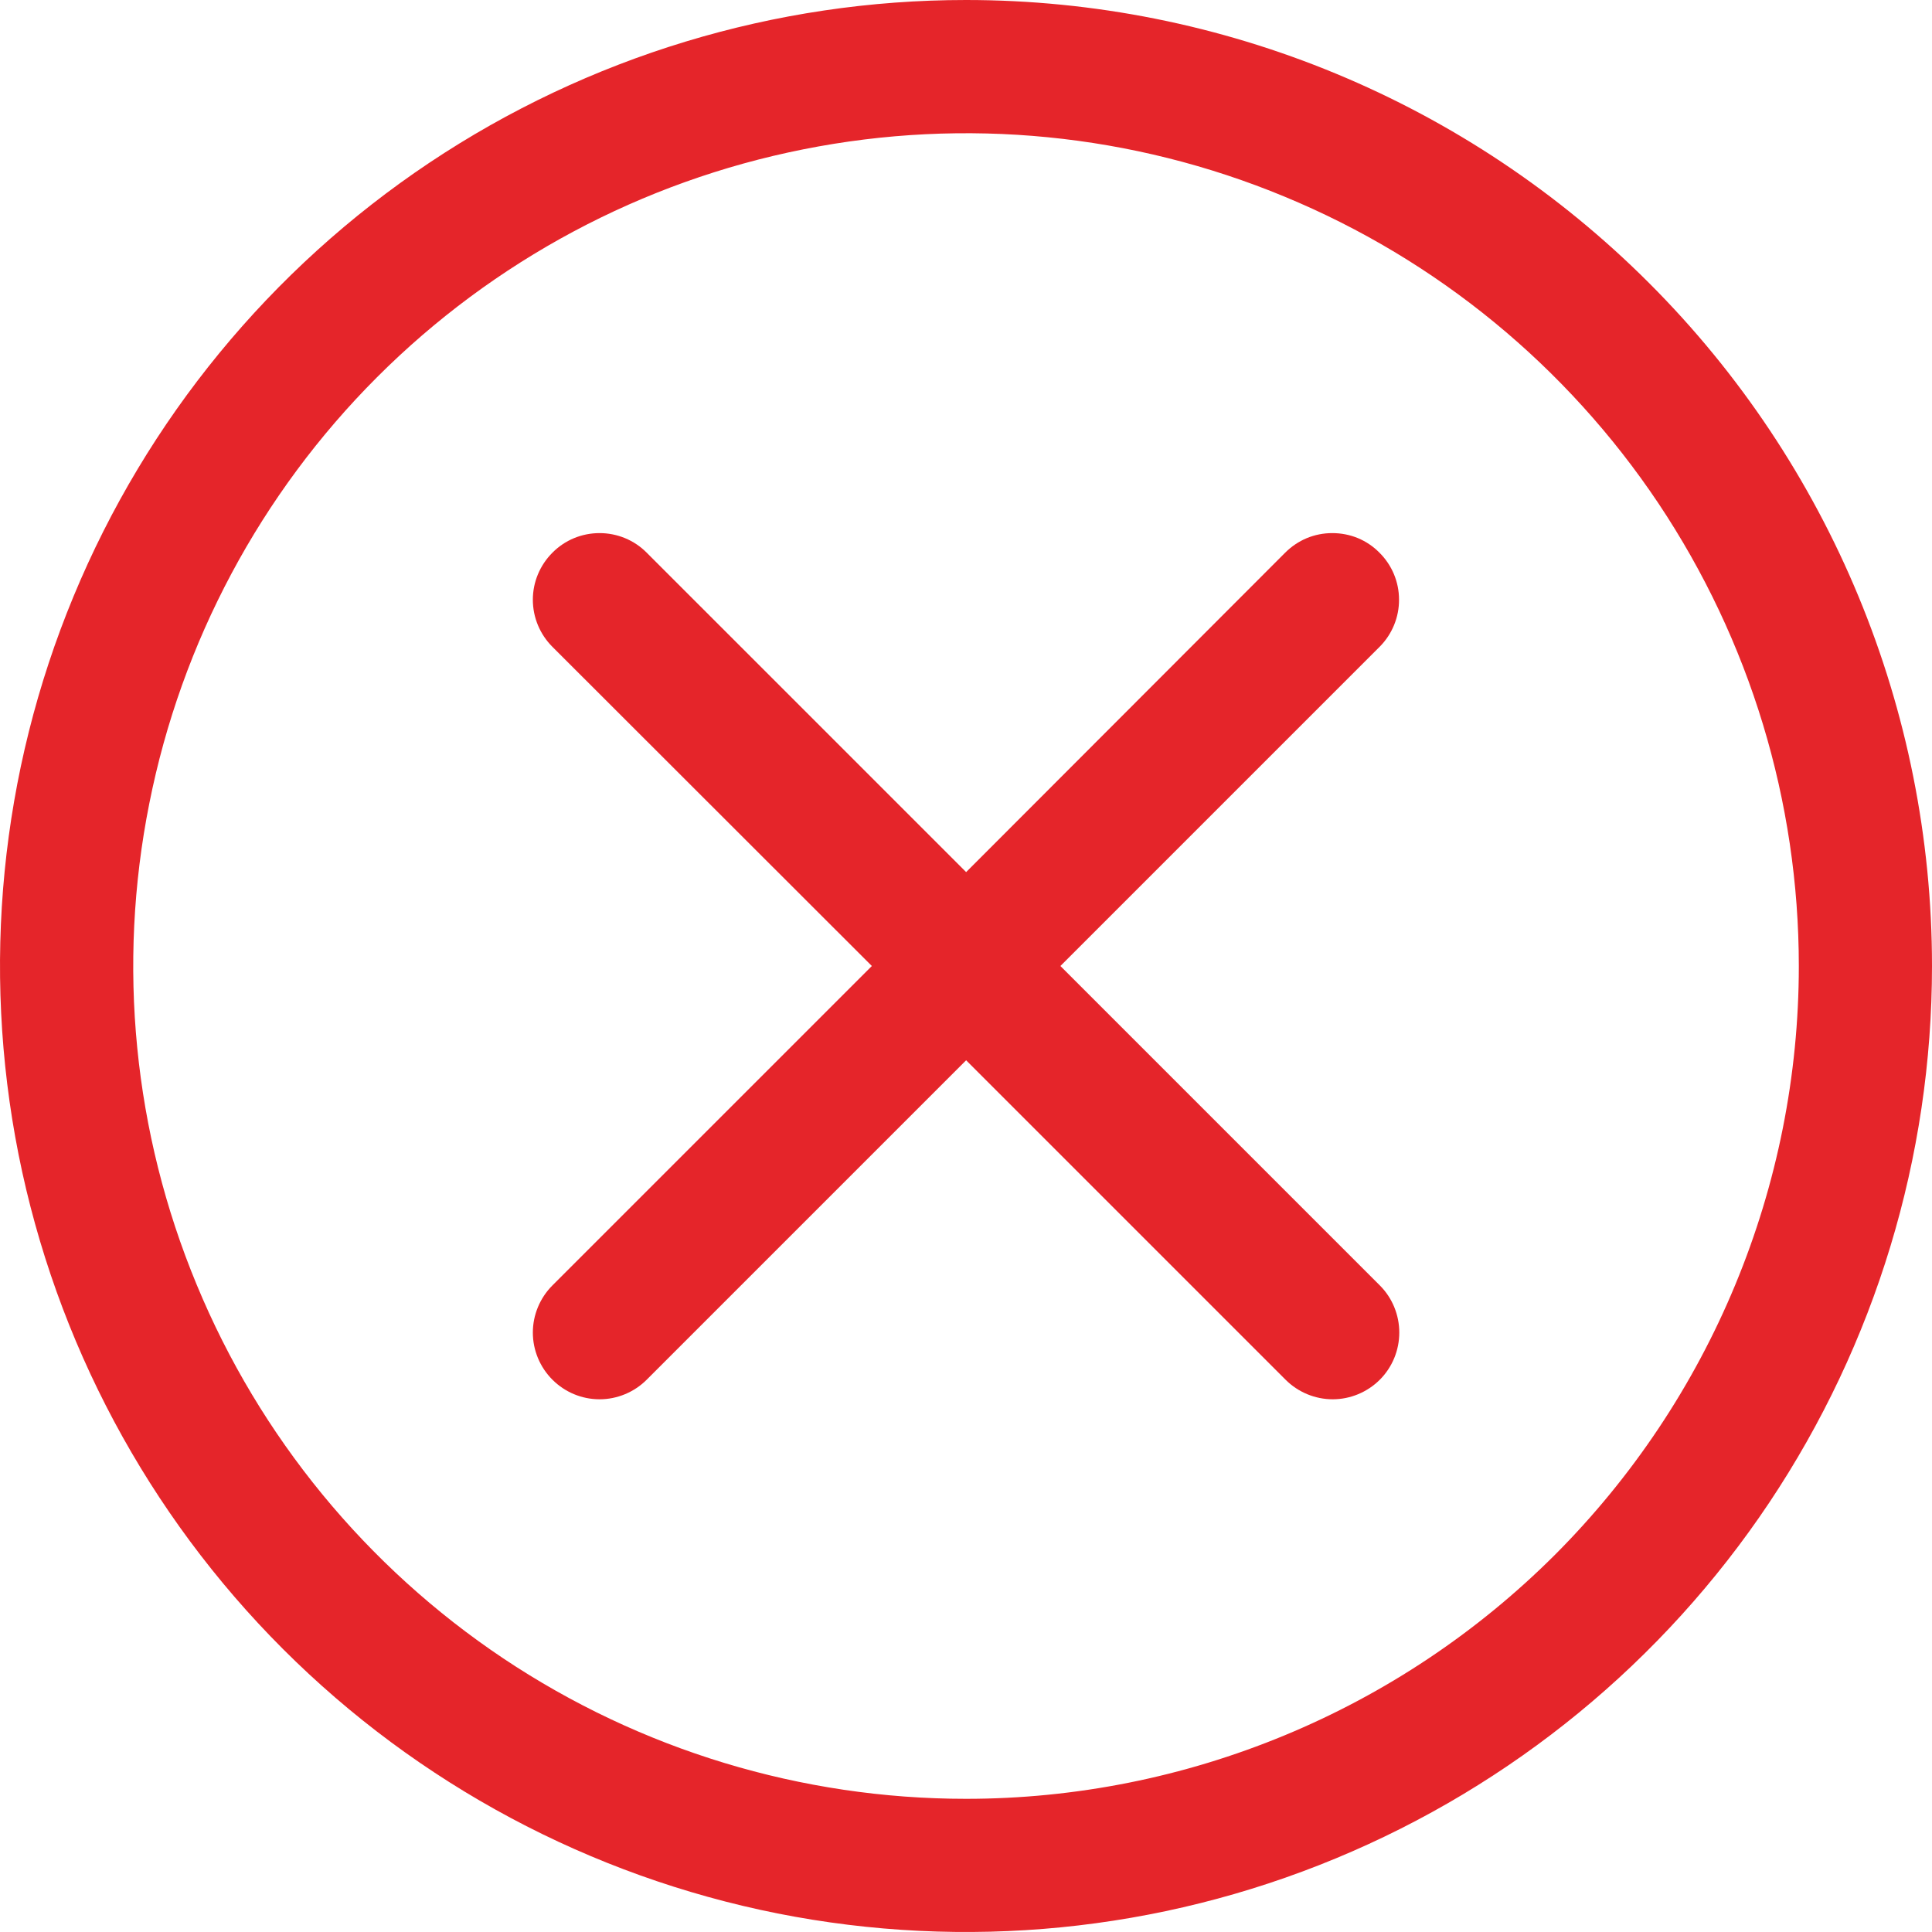 <svg width="15" height="15" viewBox="0 0 15 15" fill="none" xmlns="http://www.w3.org/2000/svg">
<path d="M10.71 4.291C10.662 4.242 10.605 4.204 10.543 4.178C10.48 4.152 10.412 4.139 10.344 4.139C10.276 4.139 10.209 4.152 10.146 4.178C10.084 4.204 10.027 4.242 9.978 4.291L7.501 6.771L5.021 4.291C4.924 4.193 4.792 4.139 4.655 4.139C4.517 4.139 4.386 4.193 4.289 4.291C4.192 4.388 4.137 4.519 4.137 4.656C4.137 4.794 4.192 4.925 4.289 5.022L6.769 7.5L4.289 9.98C4.192 10.077 4.137 10.209 4.137 10.346C4.137 10.483 4.192 10.615 4.289 10.712C4.386 10.809 4.517 10.864 4.655 10.864C4.792 10.864 4.924 10.809 5.021 10.712L7.501 8.232L9.981 10.712C10.078 10.809 10.21 10.864 10.347 10.864C10.484 10.864 10.616 10.809 10.713 10.712C10.81 10.615 10.864 10.483 10.864 10.346C10.864 10.209 10.81 10.077 10.713 9.98L8.233 7.5L10.713 5.02C10.809 4.923 10.863 4.791 10.862 4.655C10.862 4.518 10.807 4.387 10.71 4.291Z" fill="#E5252A"/>
<path d="M7.5 0C6.017 0 4.567 0.44 3.333 1.264C2.1 2.088 1.139 3.259 0.571 4.63C0.003 6 -0.145 7.508 0.144 8.963C0.434 10.418 1.148 11.754 2.197 12.803C3.246 13.852 4.582 14.566 6.037 14.856C7.492 15.145 9 14.997 10.37 14.429C11.741 13.861 12.912 12.9 13.736 11.667C14.56 10.433 15 8.983 15 7.5C15 5.511 14.21 3.603 12.803 2.197C11.397 0.79 9.489 0 7.5 0ZM7.5 13.966C6.221 13.966 4.971 13.586 3.908 12.876C2.845 12.165 2.016 11.156 1.527 9.974C1.037 8.793 0.909 7.493 1.159 6.239C1.408 4.984 2.024 3.832 2.928 2.928C3.832 2.024 4.984 1.408 6.239 1.159C7.493 0.909 8.793 1.037 9.974 1.527C11.156 2.016 12.165 2.845 12.876 3.908C13.586 4.971 13.966 6.221 13.966 7.5C13.966 8.349 13.798 9.19 13.473 9.974C13.148 10.759 12.672 11.471 12.072 12.072C11.471 12.672 10.759 13.148 9.974 13.473C9.19 13.798 8.349 13.966 7.5 13.966Z" fill="#E5252A"/>
</svg>
